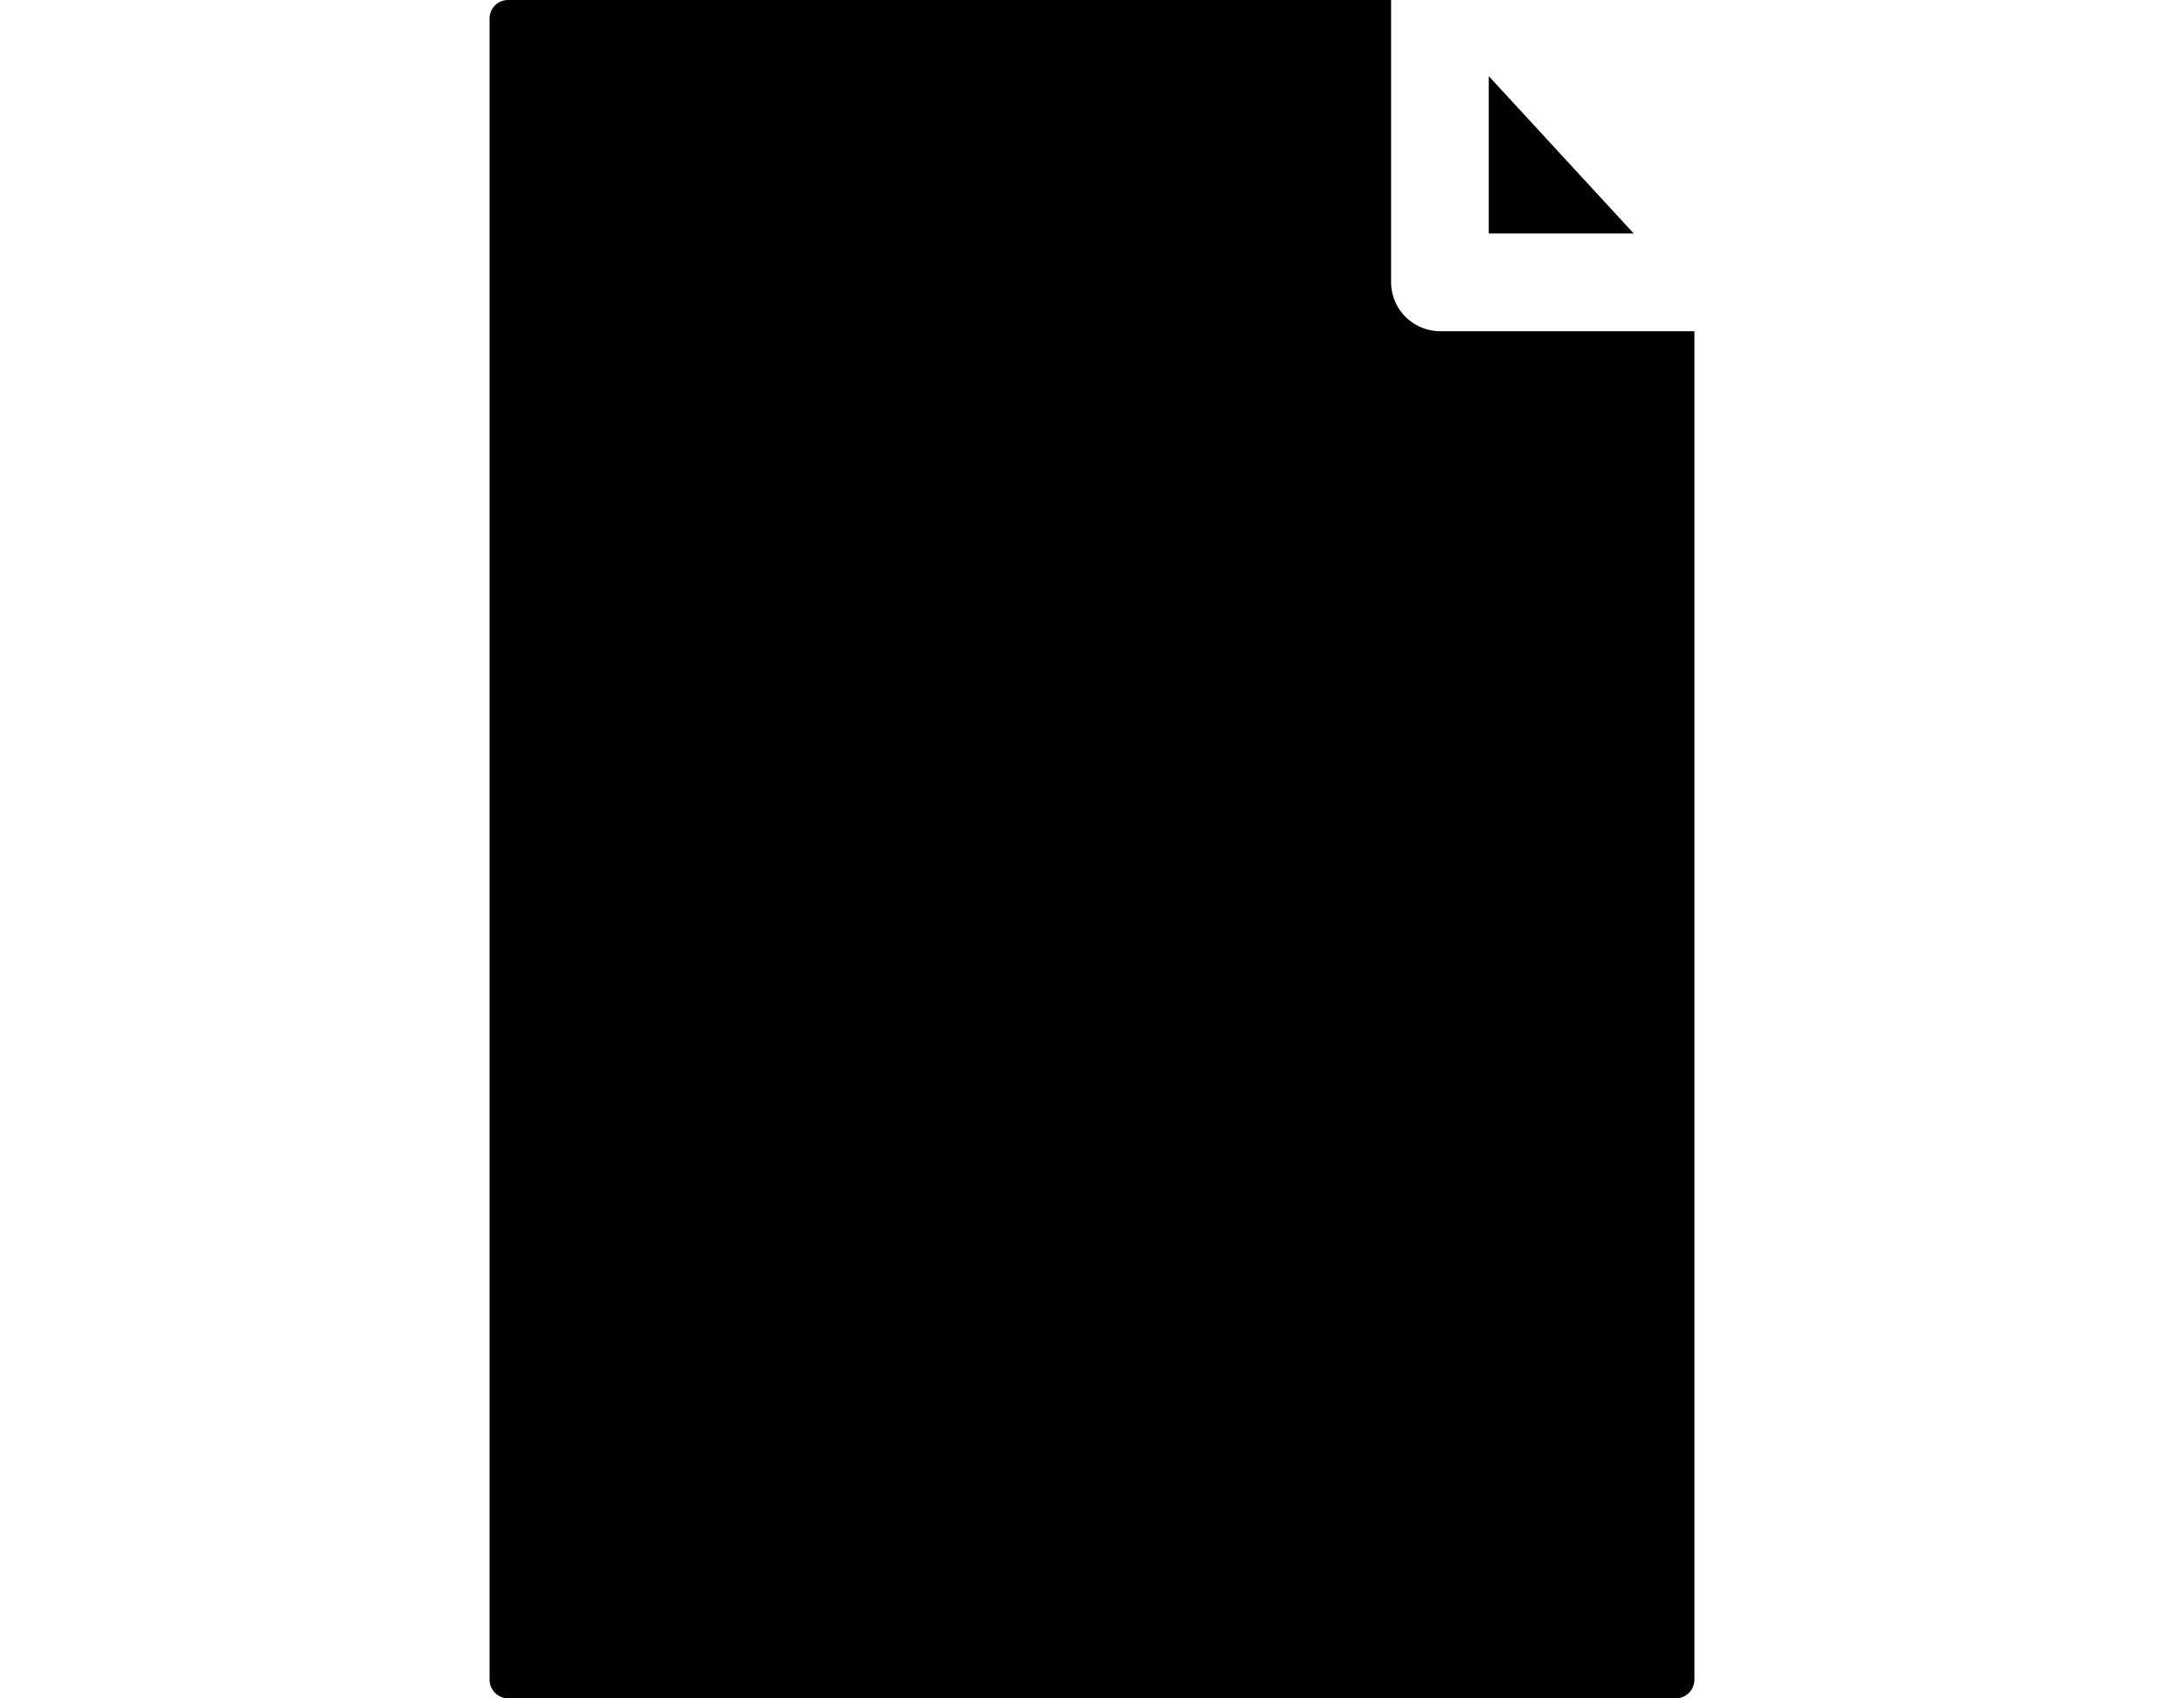 <svg xmlns="http://www.w3.org/2000/svg" viewBox="0 0 72 56"><path d="M45.86 9.31V0h-29.1a.61.61 0 00-.62.61v54.78a.62.62 0 00.62.61h38.48a.62.62 0 00.62-.61V10.92h-8.39a1.62 1.62 0 01-1.61-1.61z"/><path d="M49.08 7.7h4.78l-4.78-5.19V7.7z"/></svg>